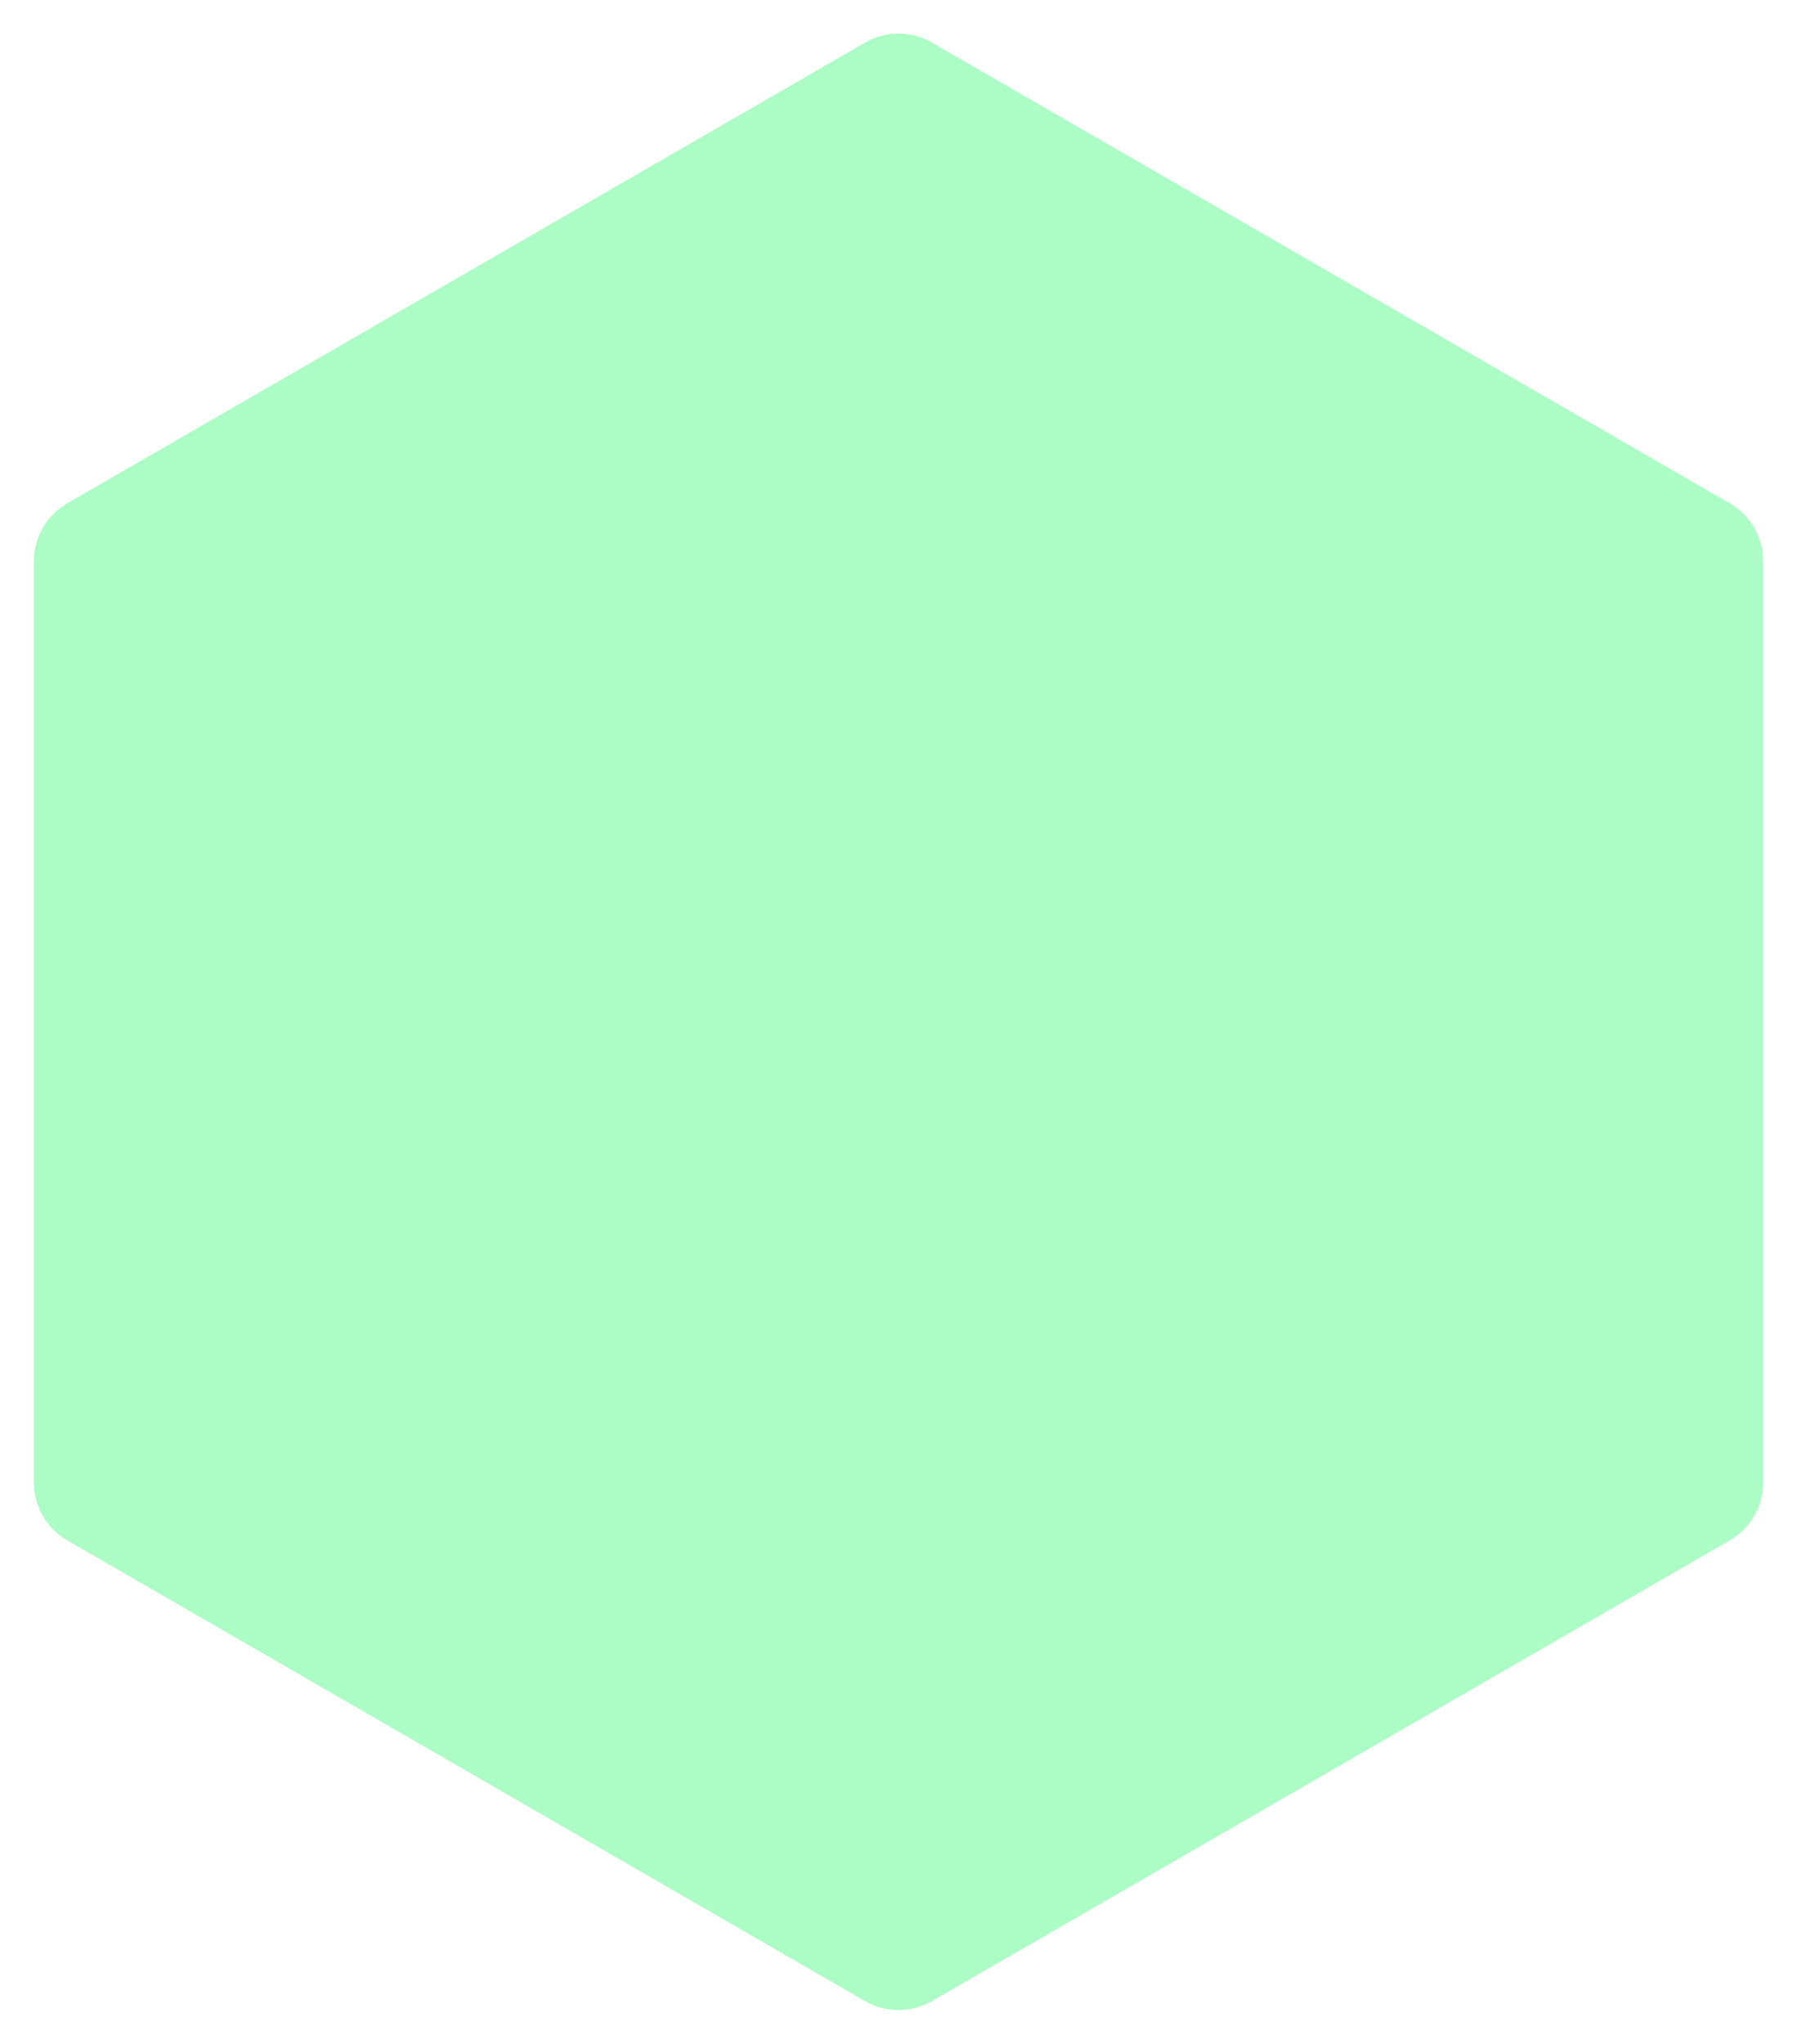 <svg width="540" height="614" viewBox="0 0 540 614" fill="none" xmlns="http://www.w3.org/2000/svg">
<g filter="url(#filter0_d_1422_4470)">
<path d="M260 12.774C266.188 9.201 273.812 9.201 280 12.774L519.808 151.227C525.996 154.799 529.808 161.402 529.808 168.547V445.453C529.808 452.598 525.996 459.201 519.808 462.773L280 601.227C273.812 604.799 266.188 604.799 260 601.227L20.192 462.773C14.004 459.201 10.192 452.598 10.192 445.453V168.547C10.192 161.402 14.004 154.799 20.192 151.227L260 12.774Z" fill="#ACFCC5"/>
</g>
<defs>
<filter id="filter0_d_1422_4470" x="0.192" y="0.094" width="539.615" height="613.812" filterUnits="userSpaceOnUse" color-interpolation-filters="sRGB">
<feFlood flood-opacity="0" result="BackgroundImageFix"/>
<feColorMatrix in="SourceAlpha" type="matrix" values="0 0 0 0 0 0 0 0 0 0 0 0 0 0 0 0 0 0 127 0" result="hardAlpha"/>
<feOffset/>
<feGaussianBlur stdDeviation="5"/>
<feComposite in2="hardAlpha" operator="out"/>
<feColorMatrix type="matrix" values="0 0 0 0 0.675 0 0 0 0 0.988 0 0 0 0 0.773 0 0 0 1 0"/>
<feBlend mode="normal" in2="BackgroundImageFix" result="effect1_dropShadow_1422_4470"/>
<feBlend mode="normal" in="SourceGraphic" in2="effect1_dropShadow_1422_4470" result="shape"/>
</filter>
</defs>
</svg>
